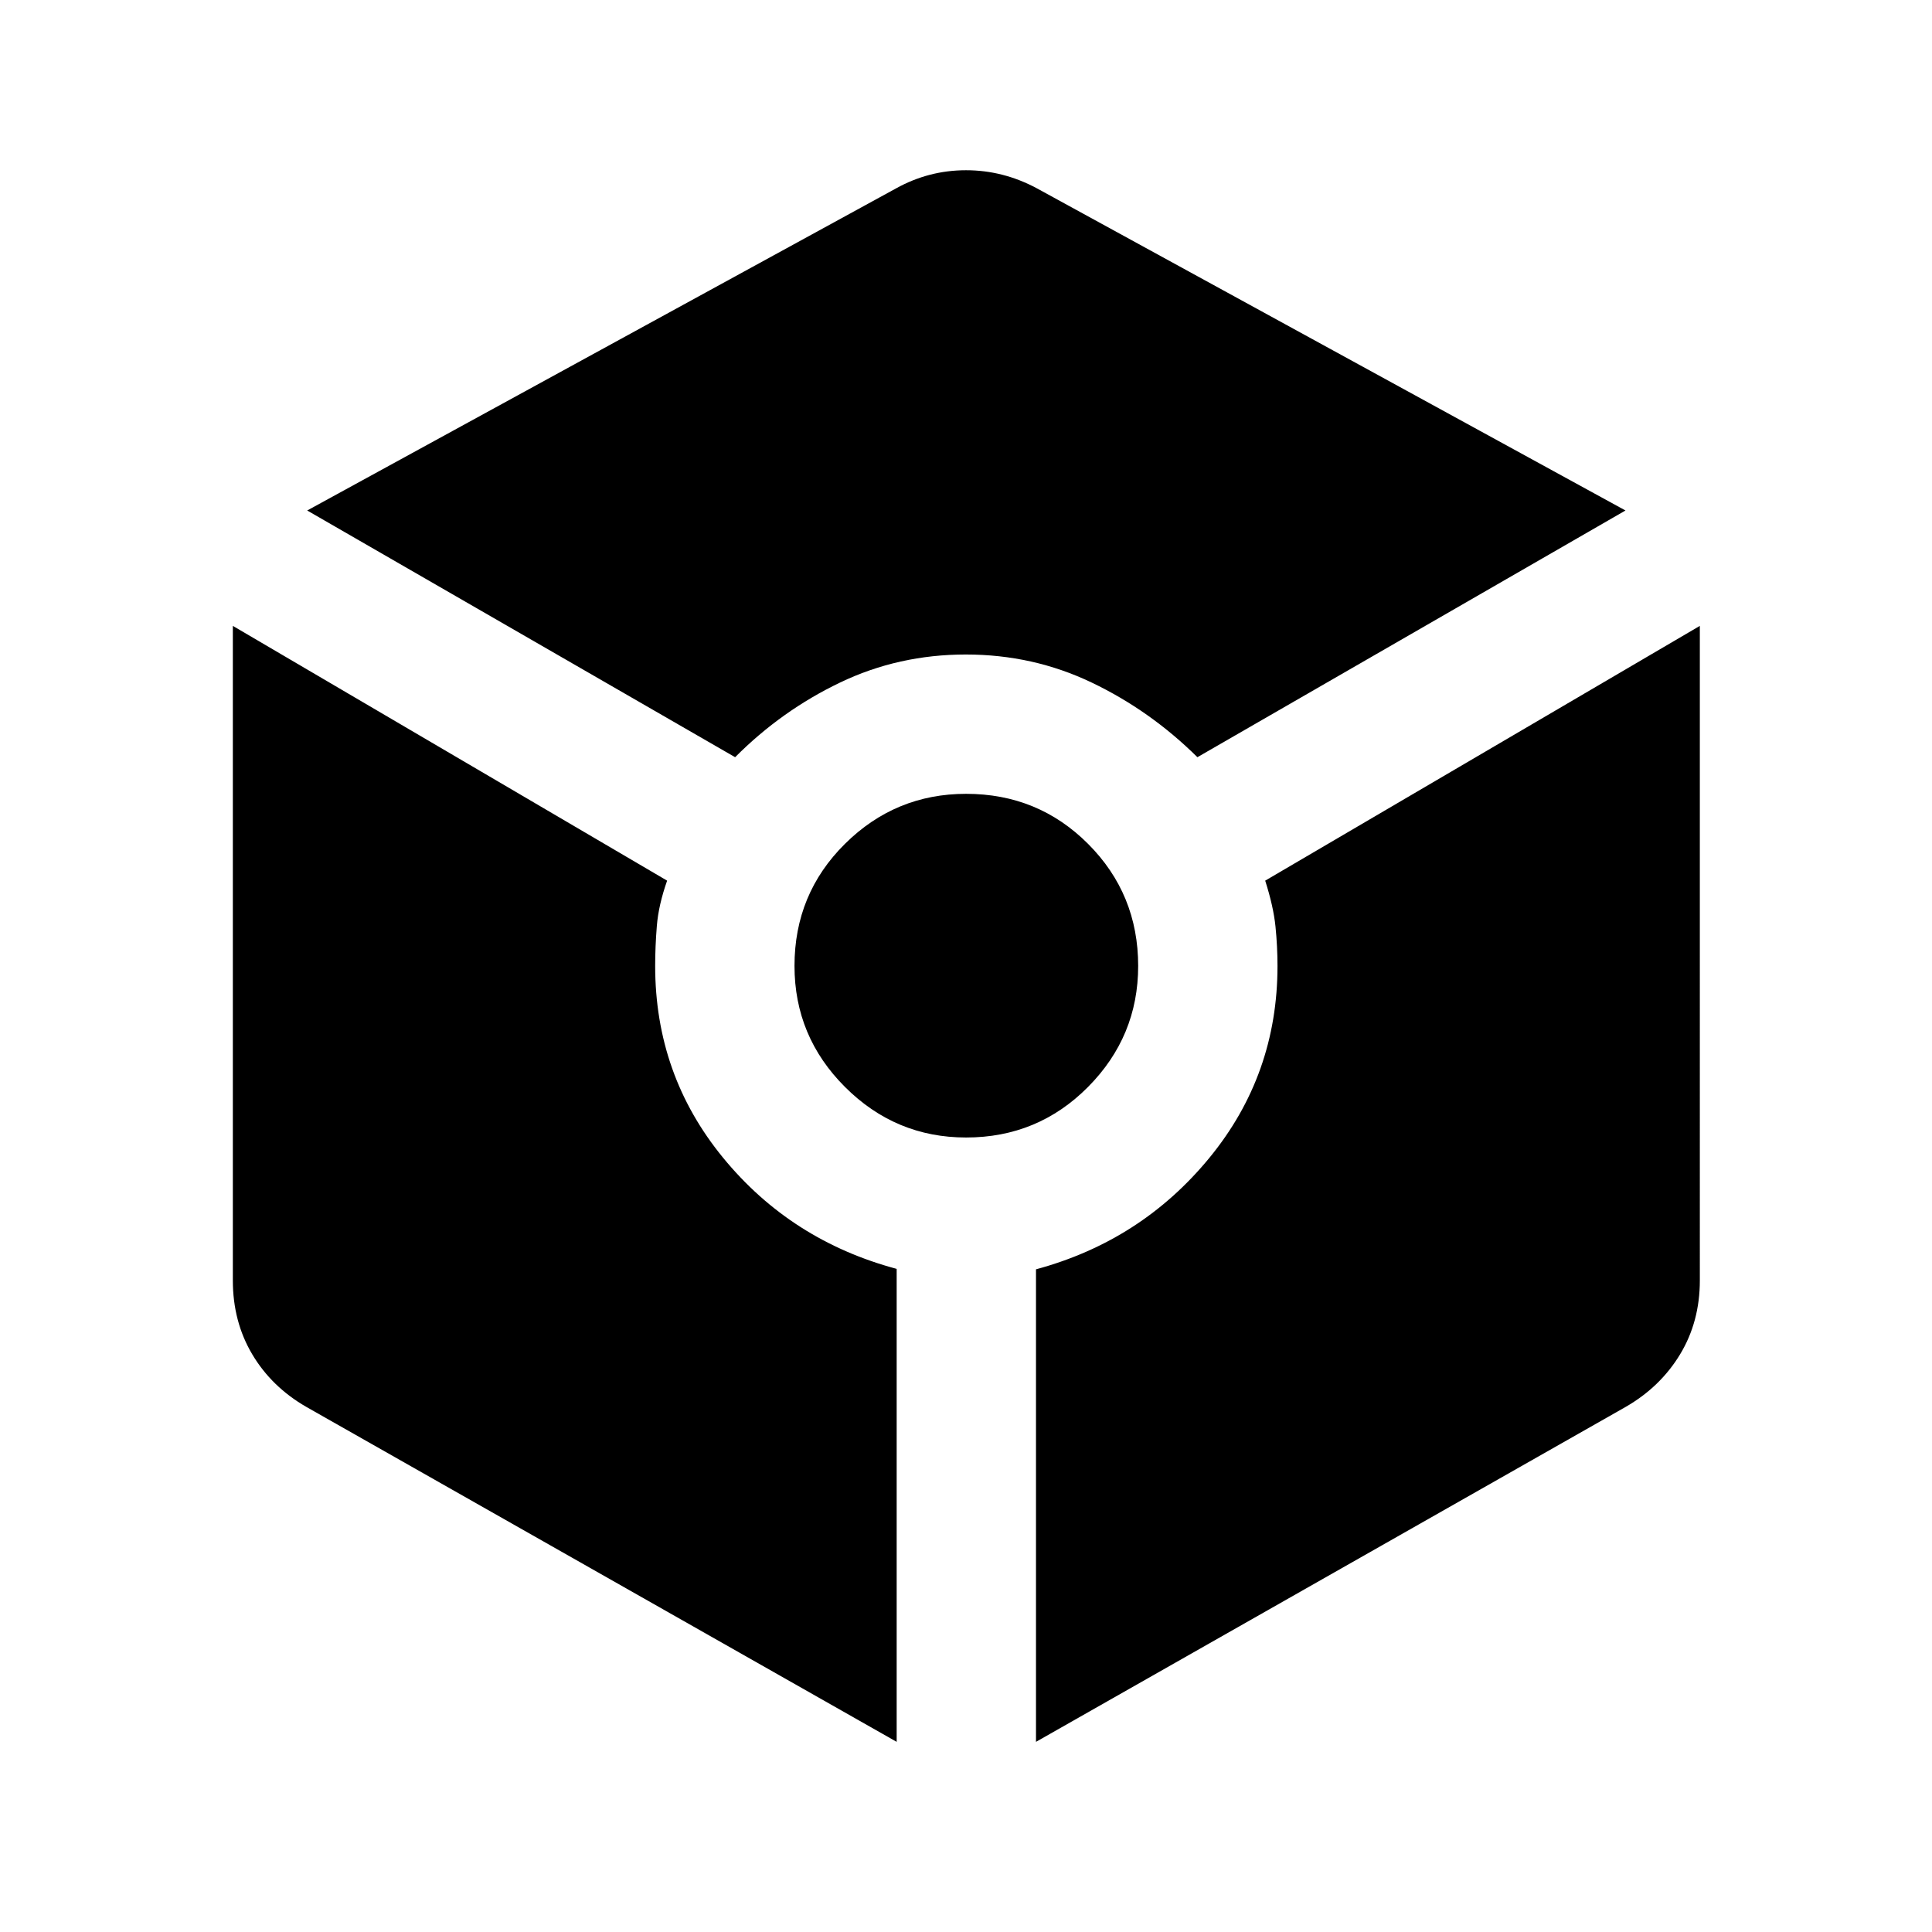 <svg xmlns="http://www.w3.org/2000/svg" height="40" viewBox="0 -960 960 960" width="40"><path d="M365.28-583.75q23.07-23.17 52.15-37.1 29.07-13.93 62.48-13.93 33.4 0 62.53 13.93 29.13 13.93 52.54 37.1l212.71-122.59L515.3-866.38q-16.79-9.03-35.28-9.03-18.5 0-34.76 9.01L152.64-706.34l212.64 122.59Zm80.27 489.26V-329.5q-52.57-14.09-86.29-55.27-33.71-41.17-33.71-95.25 0-9.68.84-19.98.84-10.31 5.1-22.41L115.7-649v325.24q0 20.5 9.65 36.73 9.65 16.23 26.96 26.17L445.55-94.49Zm34.48-300.29q35.69 0 60.61-25.12 24.91-25.11 24.91-60.13 0-35.69-24.85-60.61-24.85-24.91-60.64-24.91-35.12 0-60.2 24.85-25.08 24.85-25.08 60.64 0 35.12 25.12 60.2 25.11 25.08 60.13 25.08Zm34.75 300.29 292.91-166.37q17.31-9.94 27.13-26.17 9.82-16.23 9.82-36.73V-649L628.67-522.41q4.1 12.86 5.11 22.78 1 9.93 1 19.61 0 54.15-33.88 95.39t-86.12 55.35v234.79Z"/></svg>